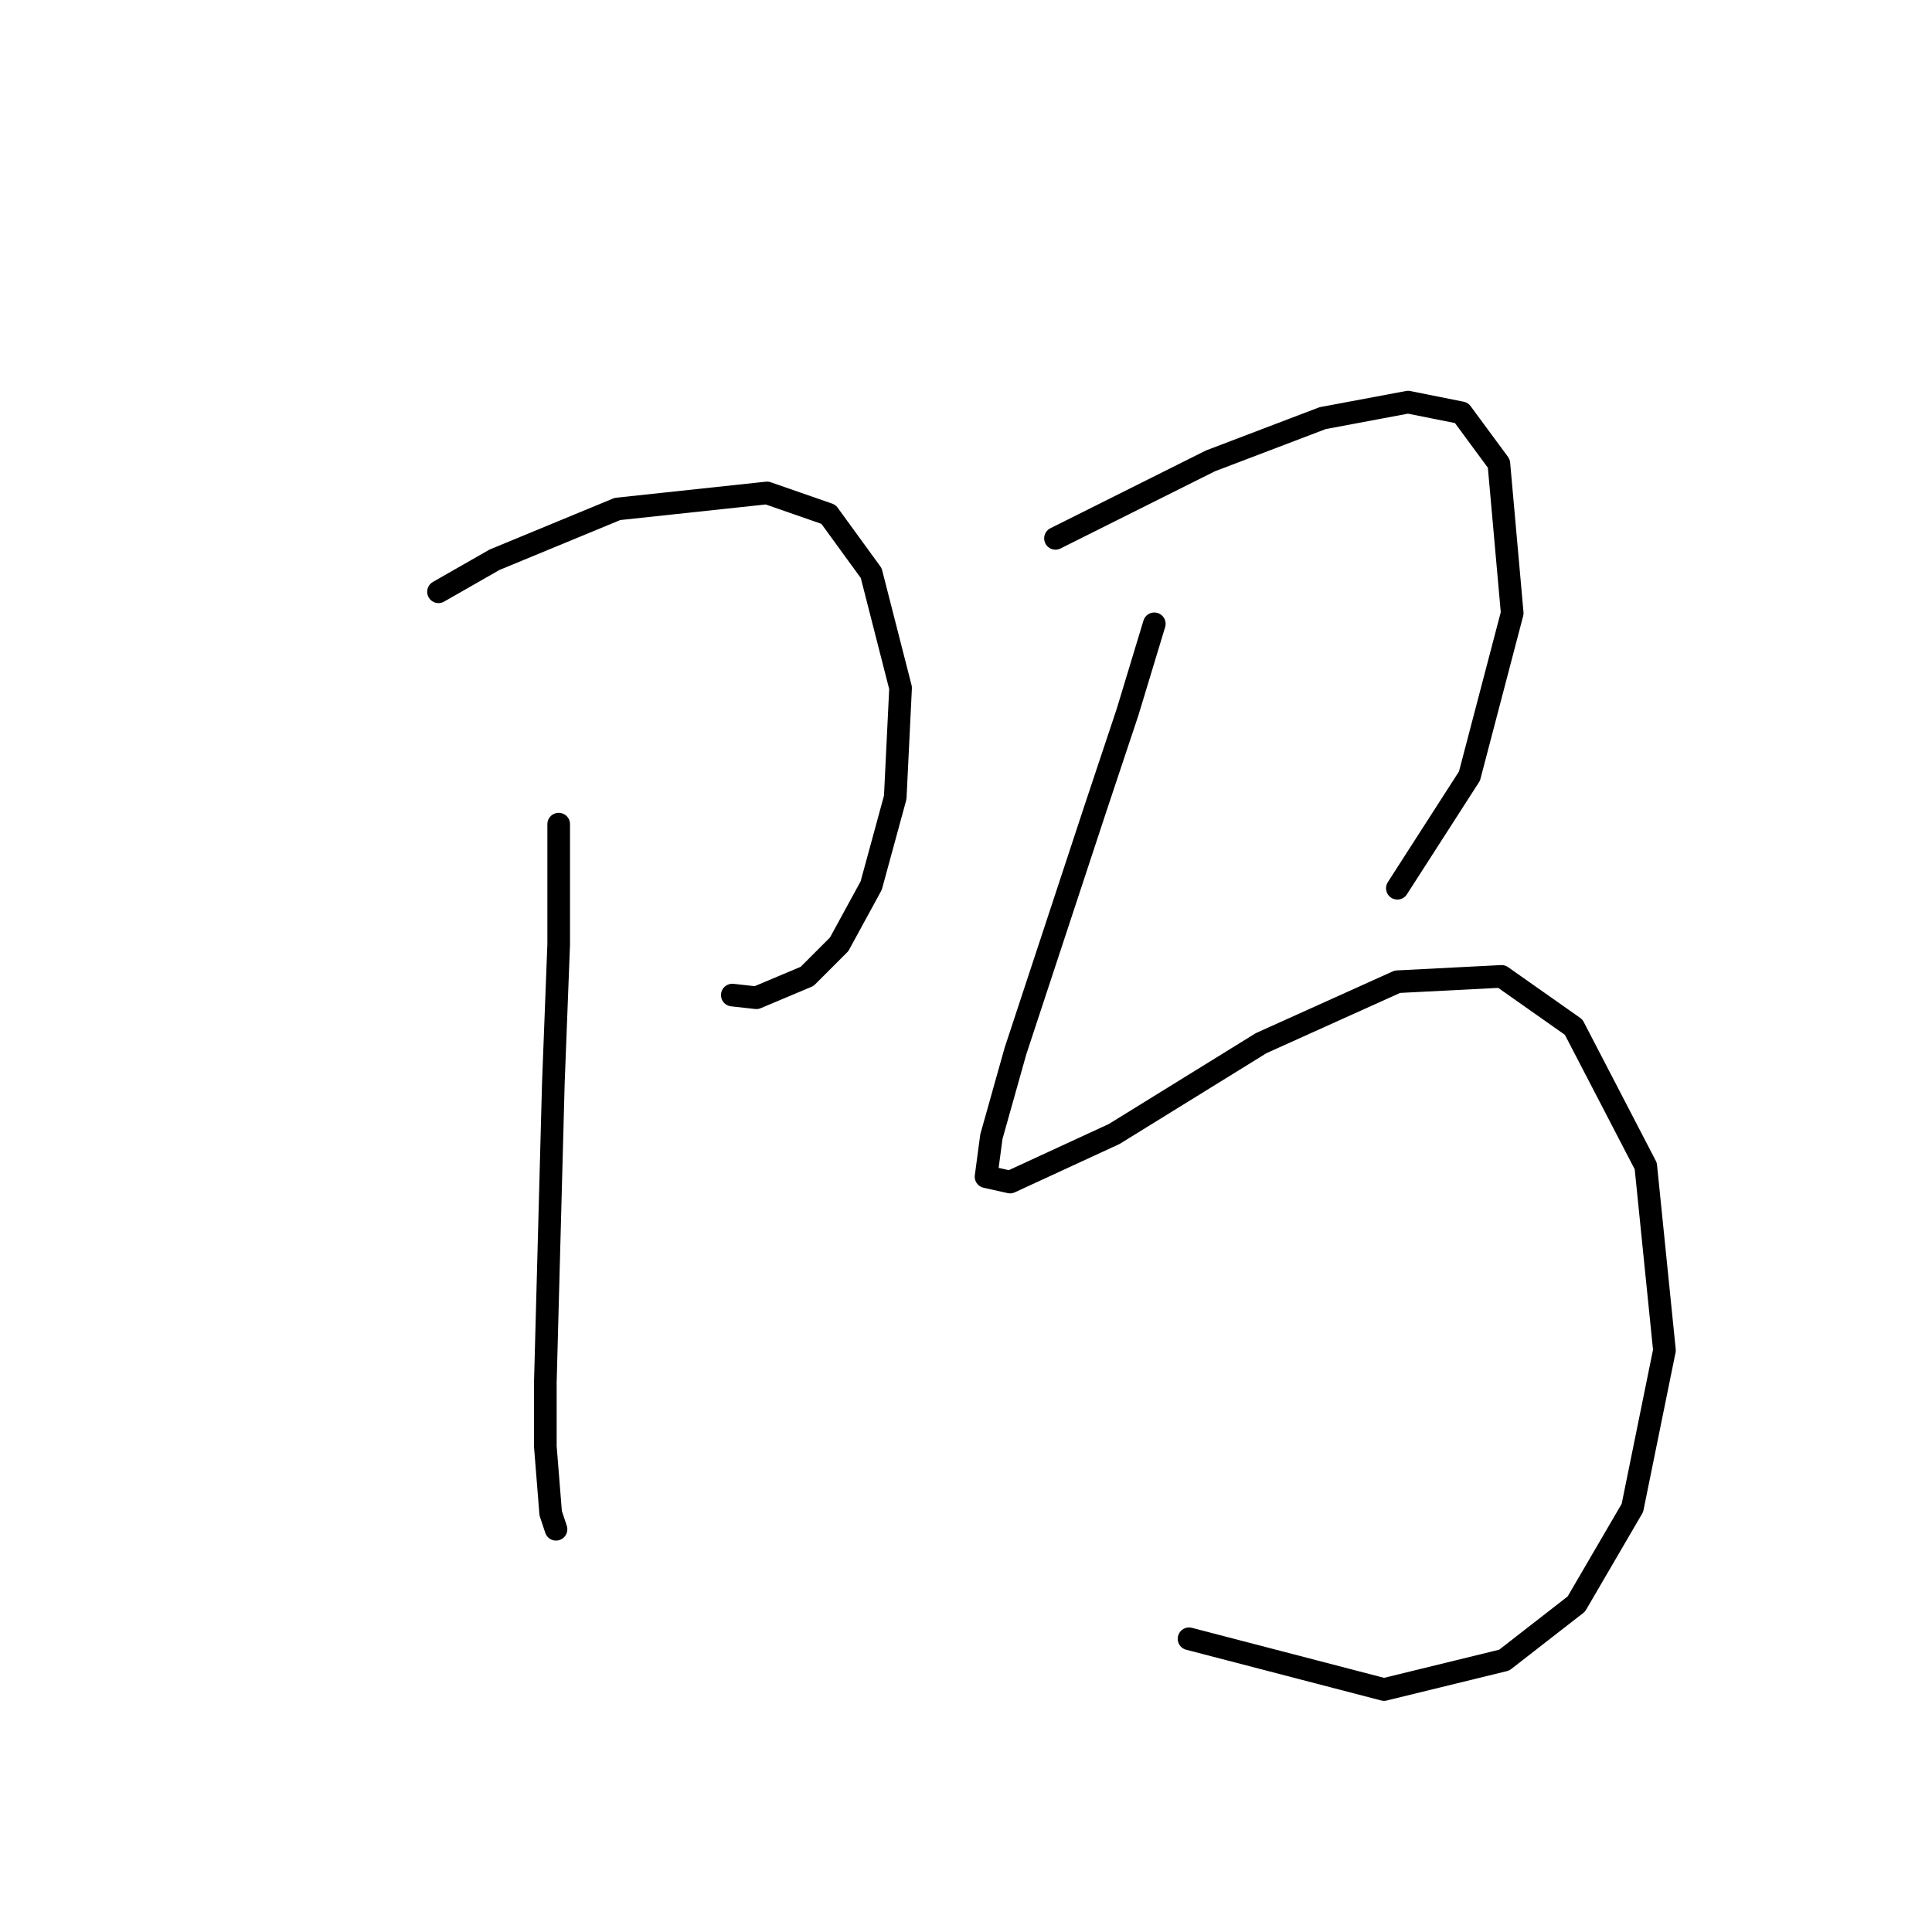 <?xml version="1.0" standalone="no"?>
    <svg width="256" height="256" xmlns="http://www.w3.org/2000/svg" version="1.1">
    <polyline stroke="black" stroke-width="3" stroke-linecap="round" fill="transparent" stroke-linejoin="round" points="58.104 78.413 65.536 74.166 81.816 67.441 101.635 65.318 109.775 68.149 115.438 75.935 119.331 91.153 118.623 105.664 115.438 117.343 111.191 125.129 106.944 129.376 100.219 132.207 97.034 131.853 97.034 131.853 " />
        <polyline stroke="black" stroke-width="3" stroke-linecap="round" fill="transparent" stroke-linejoin="round" points="74.03 109.203 74.03 125.129 73.322 143.532 72.26 183.171 72.26 191.664 72.968 200.512 73.676 202.636 73.676 202.636 " />
        <polyline stroke="black" stroke-width="3" stroke-linecap="round" fill="transparent" stroke-linejoin="round" points="139.857 71.334 146.228 68.149 153.306 64.61 160.384 61.071 175.249 55.408 186.574 53.285 193.652 54.701 198.607 61.425 200.376 81.244 194.714 102.833 185.158 117.697 185.158 117.697 " />
        <polyline stroke="black" stroke-width="3" stroke-linecap="round" fill="transparent" stroke-linejoin="round" points="152.952 82.66 149.413 94.339 145.166 107.079 134.549 139.285 131.364 150.611 130.656 155.919 133.841 156.627 147.643 150.257 167.109 138.224 185.158 130.084 198.961 129.376 208.516 136.1 218.072 154.504 220.549 178.924 216.302 199.804 208.87 212.545 199.315 219.977 183.389 223.87 157.553 217.146 157.553 217.146 " />
        </svg>